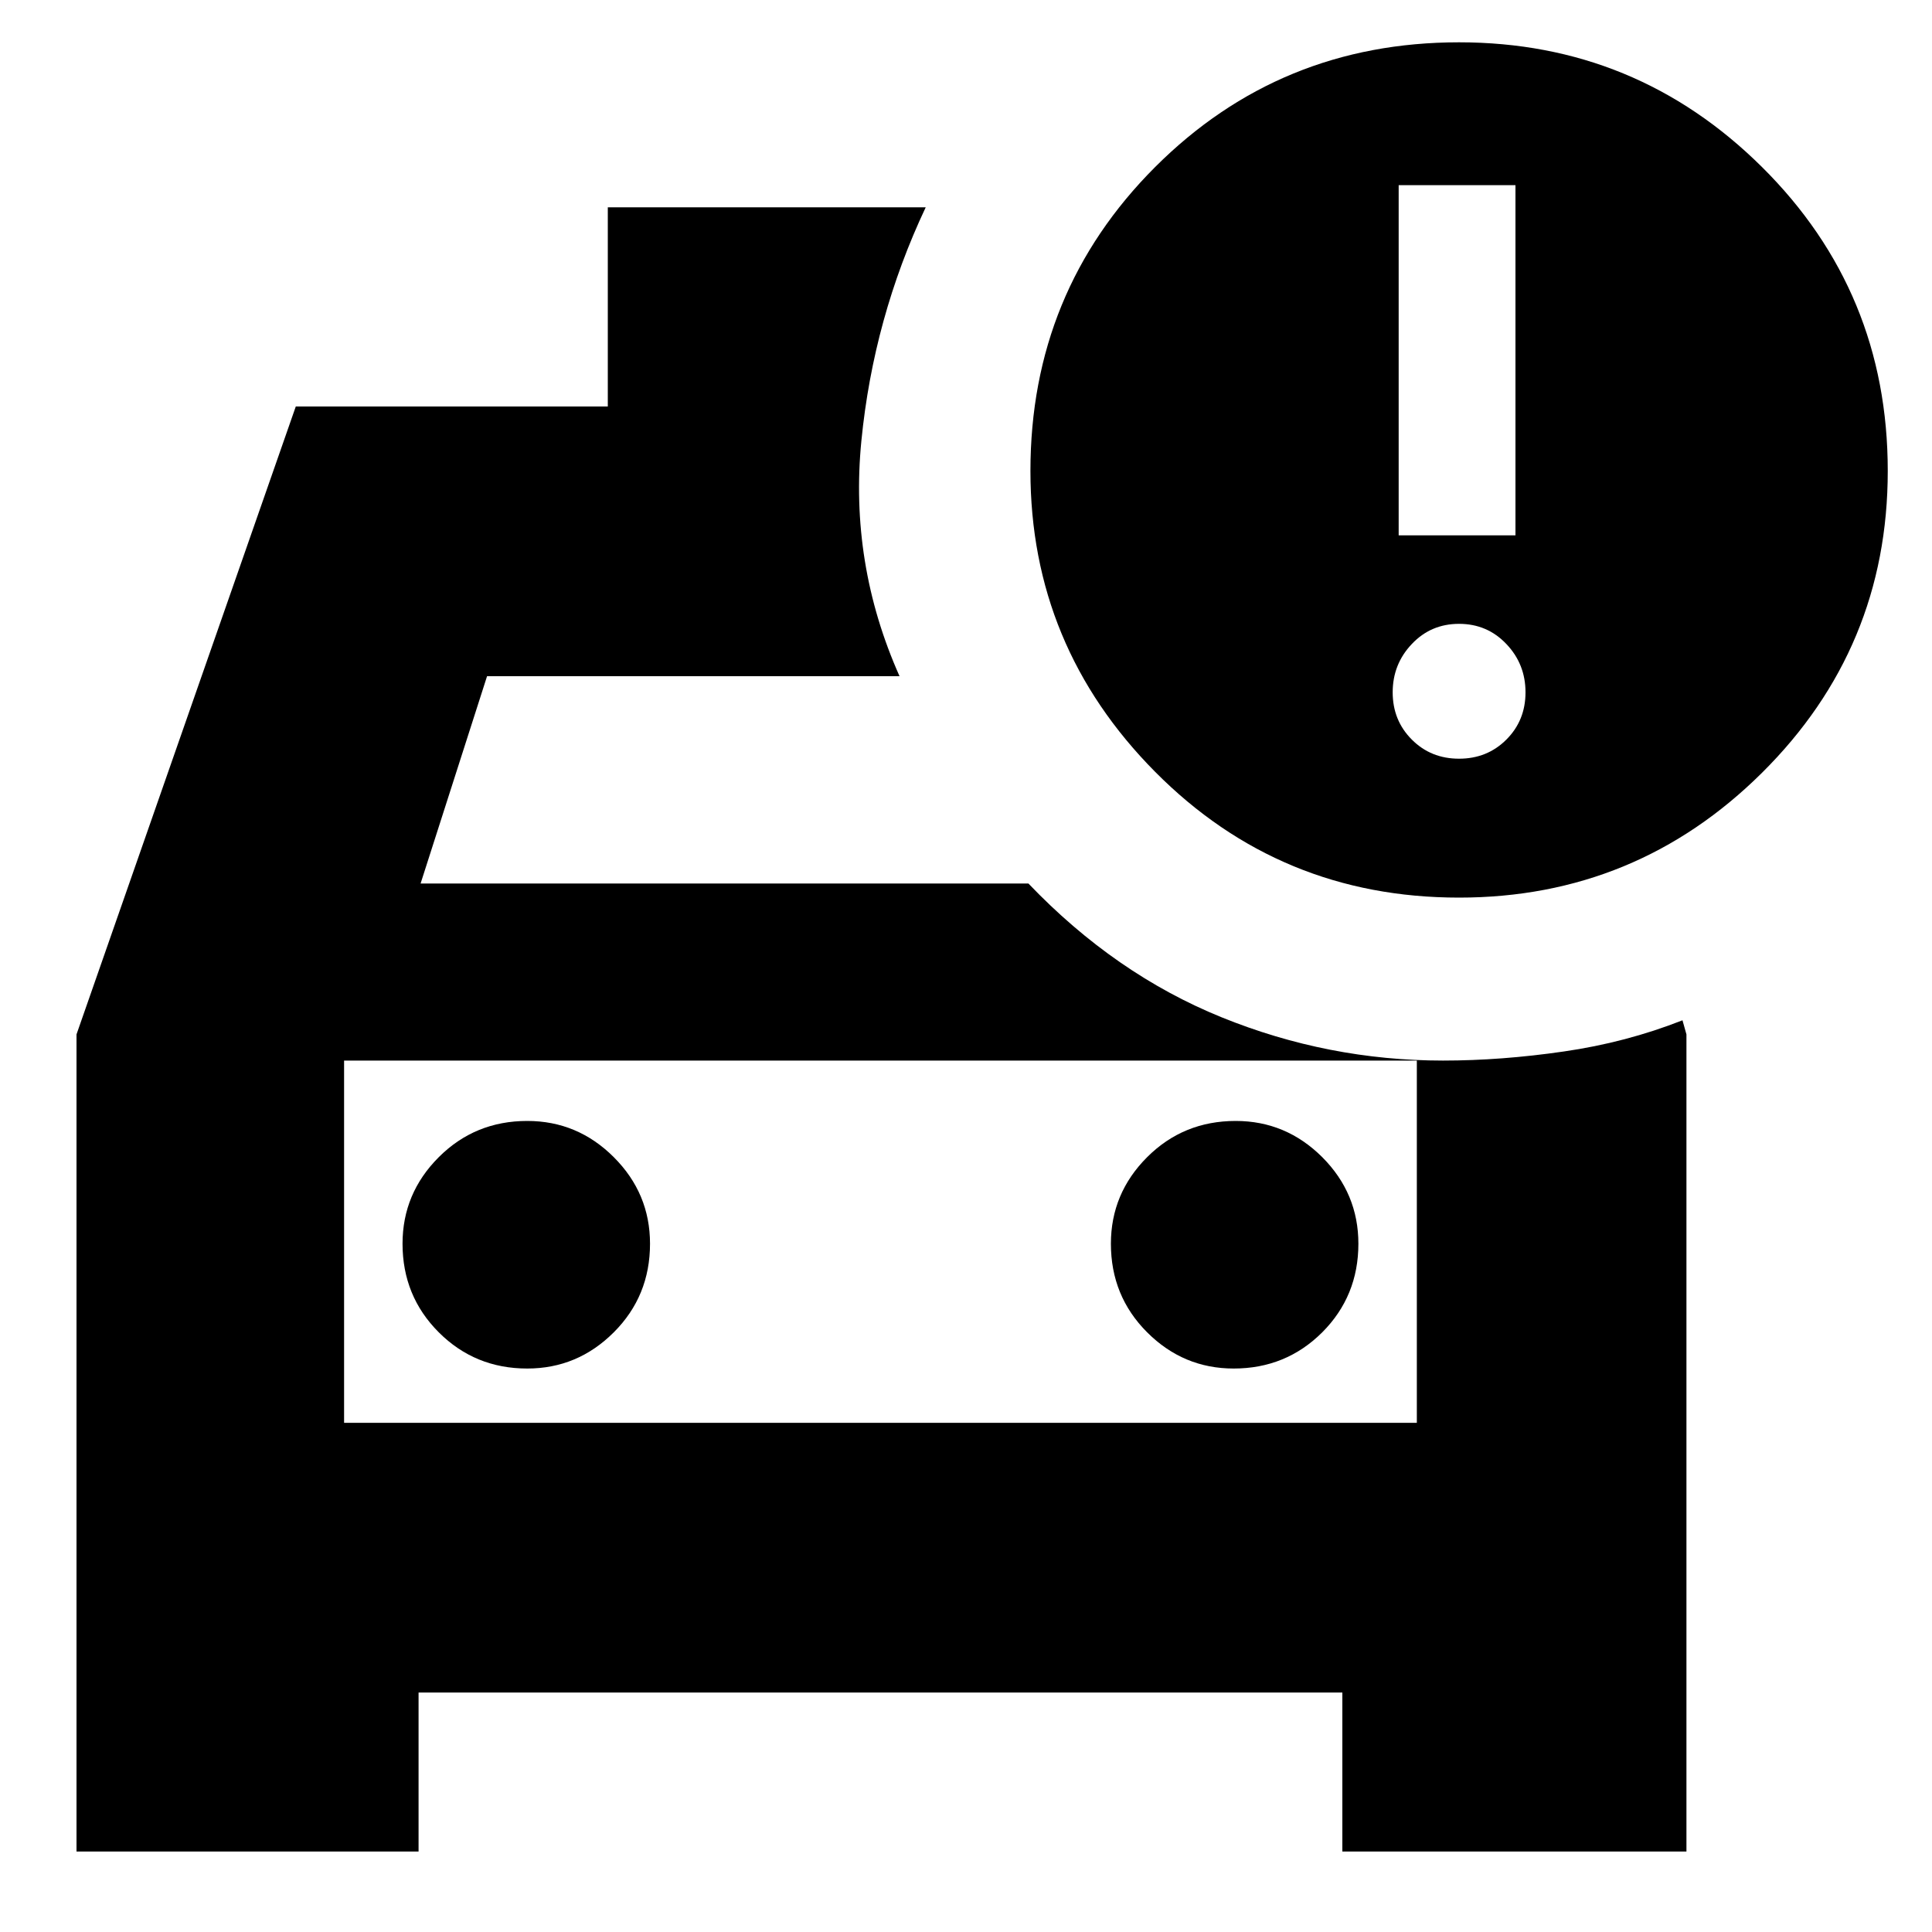 <svg xmlns="http://www.w3.org/2000/svg" height="20" width="20"><path d="M.792 19.167v-8.459l2.27-6.5h3.23V2.146h3.291q-.541 1.146-.666 2.417-.125 1.27.395 2.437h-4.27l-.688 2.146h6.292q.896.937 2 1.385 1.104.448 2.292.448.604 0 1.25-.094.645-.093 1.229-.323l.041.146v8.459h-3.562v-1.646H4.333v1.646Zm2.77-8.188v3.75Zm1.896 3.188q.521 0 .896-.375t.375-.917q0-.521-.375-.896t-.896-.375q-.541 0-.916.375t-.375.896q0 .542.375.917t.916.375Zm7.313 0q.541 0 .917-.375.374-.375.374-.917 0-.521-.374-.896-.376-.375-.896-.375-.542 0-.917.375t-.375.896q0 .542.375.917t.896.375Zm2.333-4.875q-1.854 0-3.146-1.302-1.291-1.302-1.291-3.115 0-1.854 1.291-3.146Q13.25.438 15.104.438q1.834 0 3.136 1.291 1.302 1.292 1.302 3.146 0 1.833-1.302 3.125t-3.136 1.292Zm-.625-3.75h1.209V1.917h-1.209Zm.625 2.312q.292 0 .49-.198t.198-.489q0-.292-.198-.5-.198-.209-.49-.209t-.489.209q-.198.208-.198.5 0 .291.198.489.197.198.489.198ZM3.562 14.729h11.105v-3.75H3.562Z"/></svg>